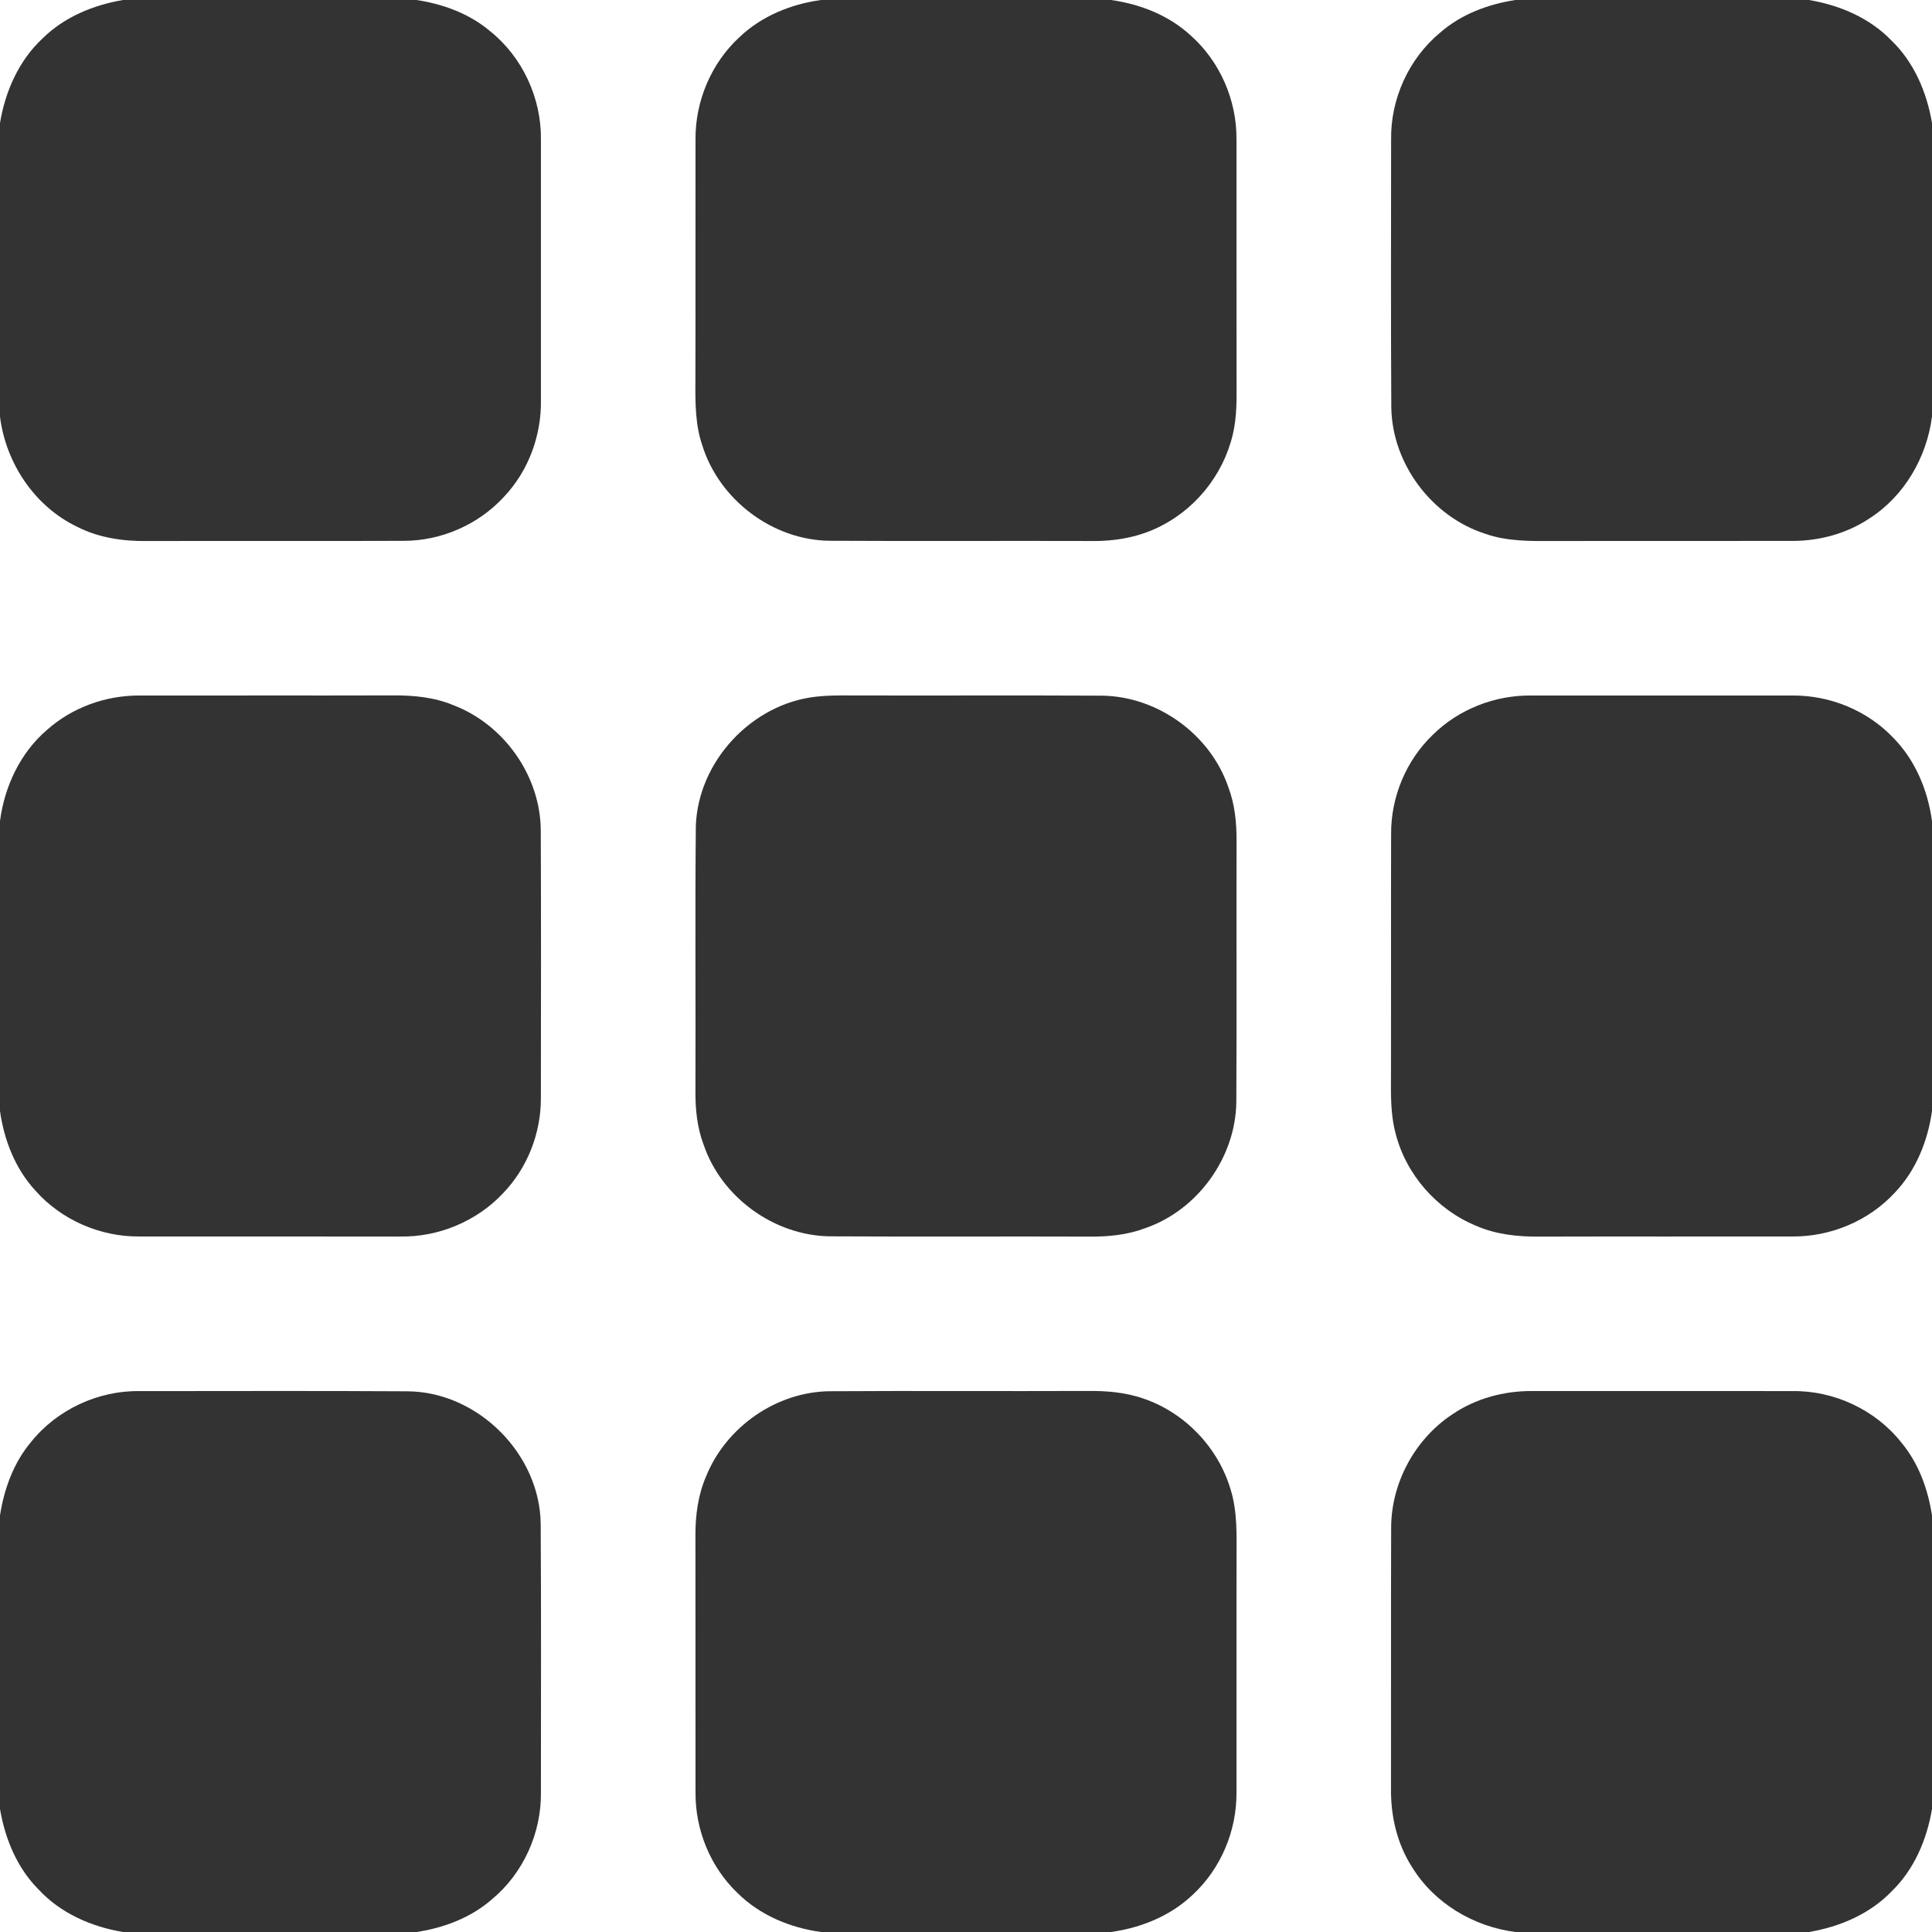 <?xml version="1.0" encoding="UTF-8" ?>
<!DOCTYPE svg PUBLIC "-//W3C//DTD SVG 1.1//EN" "http://www.w3.org/Graphics/SVG/1.1/DTD/svg11.dtd">
<svg width="512pt" height="512pt" viewBox="0 0 512 512" version="1.1" xmlns="http://www.w3.org/2000/svg">
<g id="#333333ff">
<path fill="#333333" opacity="1.00" d=" M 32.59 0.00 L 110.39 0.00 C 117.41 1.07 124.33 3.59 129.81 8.20 C 138.44 15.07 143.50 26.00 143.35 37.02 C 143.37 60.01 143.36 82.99 143.35 105.98 C 143.51 115.36 140.07 124.76 133.61 131.60 C 126.87 138.99 116.99 143.33 106.98 143.33 C 84.32 143.42 61.67 143.31 39.01 143.38 C 32.62 143.46 26.10 142.52 20.36 139.56 C 9.13 134.15 1.53 122.69 0.00 110.42 L 0.00 32.60 C 1.38 24.24 4.97 16.07 11.24 10.22 C 16.98 4.53 24.71 1.34 32.59 0.00 Z" />
<path fill="#333333" opacity="1.00" d=" M 217.57 0.00 L 294.42 0.00 C 302.17 1.08 309.79 4.07 315.58 9.43 C 323.32 16.31 327.78 26.59 327.68 36.94 C 327.71 57.62 327.66 78.31 327.70 99.00 C 327.68 103.73 327.90 108.50 327.10 113.19 C 325.19 124.16 317.96 134.03 308.08 139.17 C 302.25 142.33 295.56 143.49 288.99 143.37 C 266.00 143.30 243.01 143.44 220.02 143.31 C 204.79 143.23 190.54 132.43 186.08 117.92 C 184.24 112.48 184.25 106.67 184.29 101.00 C 184.35 79.64 184.28 58.29 184.32 36.94 C 184.24 26.83 188.46 16.78 195.90 9.91 C 201.76 4.28 209.59 1.10 217.57 0.00 Z" />
<path fill="#333333" opacity="1.00" d=" M 401.58 0.00 L 479.40 0.00 C 487.52 1.36 495.48 4.74 501.26 10.74 C 507.26 16.52 510.63 24.48 512.00 32.59 L 512.00 110.39 C 510.61 121.22 504.66 131.47 495.41 137.40 C 489.39 141.40 482.18 143.36 474.98 143.35 C 453.99 143.39 432.99 143.32 412.00 143.38 C 405.82 143.40 399.48 143.53 393.58 141.45 C 379.41 136.88 368.94 122.92 368.71 108.00 C 368.56 84.34 368.66 60.68 368.66 37.02 C 368.49 26.24 373.33 15.54 381.64 8.66 C 387.20 3.78 394.34 1.12 401.58 0.00 Z" />
<path fill="#333333" opacity="1.00" d=" M 12.44 193.44 C 19.11 187.49 28.02 184.28 36.94 184.32 C 59.29 184.28 81.65 184.35 104.01 184.29 C 109.48 184.24 115.05 184.75 120.14 186.88 C 133.57 191.99 143.21 205.61 143.31 220.02 C 143.42 243.67 143.35 267.32 143.34 290.98 C 143.38 300.29 139.76 309.56 133.28 316.26 C 126.32 323.66 116.20 327.87 106.06 327.69 C 83.02 327.68 59.98 327.70 36.94 327.68 C 26.59 327.78 16.31 323.32 9.43 315.58 C 4.07 309.79 1.08 302.17 0.00 294.43 L 0.00 217.57 C 1.20 208.41 5.36 199.51 12.44 193.44 Z" />
<path fill="#333333" opacity="1.00" d=" M 216.43 184.61 C 219.27 184.29 222.14 184.29 225.01 184.30 C 247.36 184.37 269.72 184.24 292.08 184.36 C 306.81 184.55 320.75 194.64 325.51 208.58 C 327.26 213.17 327.73 218.12 327.70 223.00 C 327.64 246.02 327.76 269.05 327.64 292.07 C 327.44 306.80 317.36 320.74 303.41 325.51 C 298.82 327.24 293.88 327.74 289.01 327.71 C 265.98 327.63 242.95 327.77 219.93 327.64 C 205.20 327.45 191.25 317.37 186.49 303.42 C 184.74 298.83 184.25 293.88 184.30 289.00 C 184.39 265.66 184.18 242.30 184.40 218.96 C 184.96 201.74 199.30 186.40 216.43 184.61 Z" />
<path fill="#333333" opacity="1.00" d=" M 379.72 194.72 C 386.61 187.91 396.27 184.17 405.94 184.32 C 428.98 184.31 452.02 184.30 475.06 184.32 C 484.93 184.25 494.76 188.25 501.61 195.39 C 507.52 201.31 510.87 209.36 512.00 217.57 L 512.00 294.42 C 510.89 302.40 507.73 310.24 502.10 316.11 C 495.23 323.54 485.17 327.75 475.06 327.68 C 452.70 327.72 430.33 327.65 407.97 327.71 C 402.25 327.77 396.42 327.15 391.14 324.83 C 380.77 320.55 372.60 311.26 369.85 300.37 C 368.42 295.04 368.61 289.47 368.63 284.00 C 368.67 263.01 368.60 242.02 368.66 221.03 C 368.59 211.22 372.64 201.50 379.72 194.72 Z" />
<path fill="#333333" opacity="1.00" d=" M 8.19 382.19 C 15.07 373.57 26.00 368.48 37.02 368.66 C 60.68 368.66 84.34 368.56 107.99 368.71 C 126.64 368.83 143.17 385.35 143.29 404.00 C 143.45 427.66 143.33 451.33 143.35 474.99 C 143.49 485.76 138.67 496.46 130.36 503.34 C 124.79 508.22 117.65 510.90 110.40 512.00 L 32.60 512.00 C 24.24 510.61 16.07 507.05 10.24 500.75 C 4.52 495.03 1.34 487.29 0.00 479.41 L 0.00 401.59 C 1.09 394.59 3.59 387.66 8.19 382.19 Z" />
<path fill="#333333" opacity="1.00" d=" M 187.17 391.14 C 192.48 378.08 205.87 368.77 220.02 368.69 C 242.68 368.55 265.34 368.71 288.00 368.62 C 293.16 368.56 298.40 368.96 303.29 370.73 C 314.18 374.51 322.93 383.78 326.16 394.84 C 327.96 400.71 327.70 406.93 327.70 413.00 C 327.65 433.69 327.72 454.38 327.68 475.06 C 327.75 485.17 323.54 495.23 316.11 502.10 C 310.24 507.72 302.41 510.89 294.43 512.00 L 217.58 512.00 C 209.37 510.88 201.31 507.52 195.39 501.61 C 188.25 494.76 184.25 484.93 184.32 475.07 C 184.29 452.36 184.33 429.65 184.30 406.95 C 184.27 401.56 185.00 396.10 187.17 391.14 Z" />
<path fill="#333333" opacity="1.00" d=" M 384.83 374.85 C 391.02 370.62 398.55 368.59 406.02 368.64 C 429.01 368.65 452.00 368.62 474.98 368.65 C 486.00 368.49 496.93 373.56 503.80 382.19 C 508.41 387.67 510.92 394.59 512.00 401.60 L 512.00 479.40 C 510.64 487.52 507.26 495.47 501.27 501.26 C 495.48 507.26 487.52 510.63 479.40 512.00 L 401.61 512.00 C 390.54 510.59 380.08 504.39 374.21 494.80 C 370.24 488.64 368.54 481.26 368.63 473.98 C 368.67 450.99 368.59 428.00 368.67 405.01 C 368.63 393.09 374.90 381.44 384.83 374.85 Z" />
</g>
</svg>
